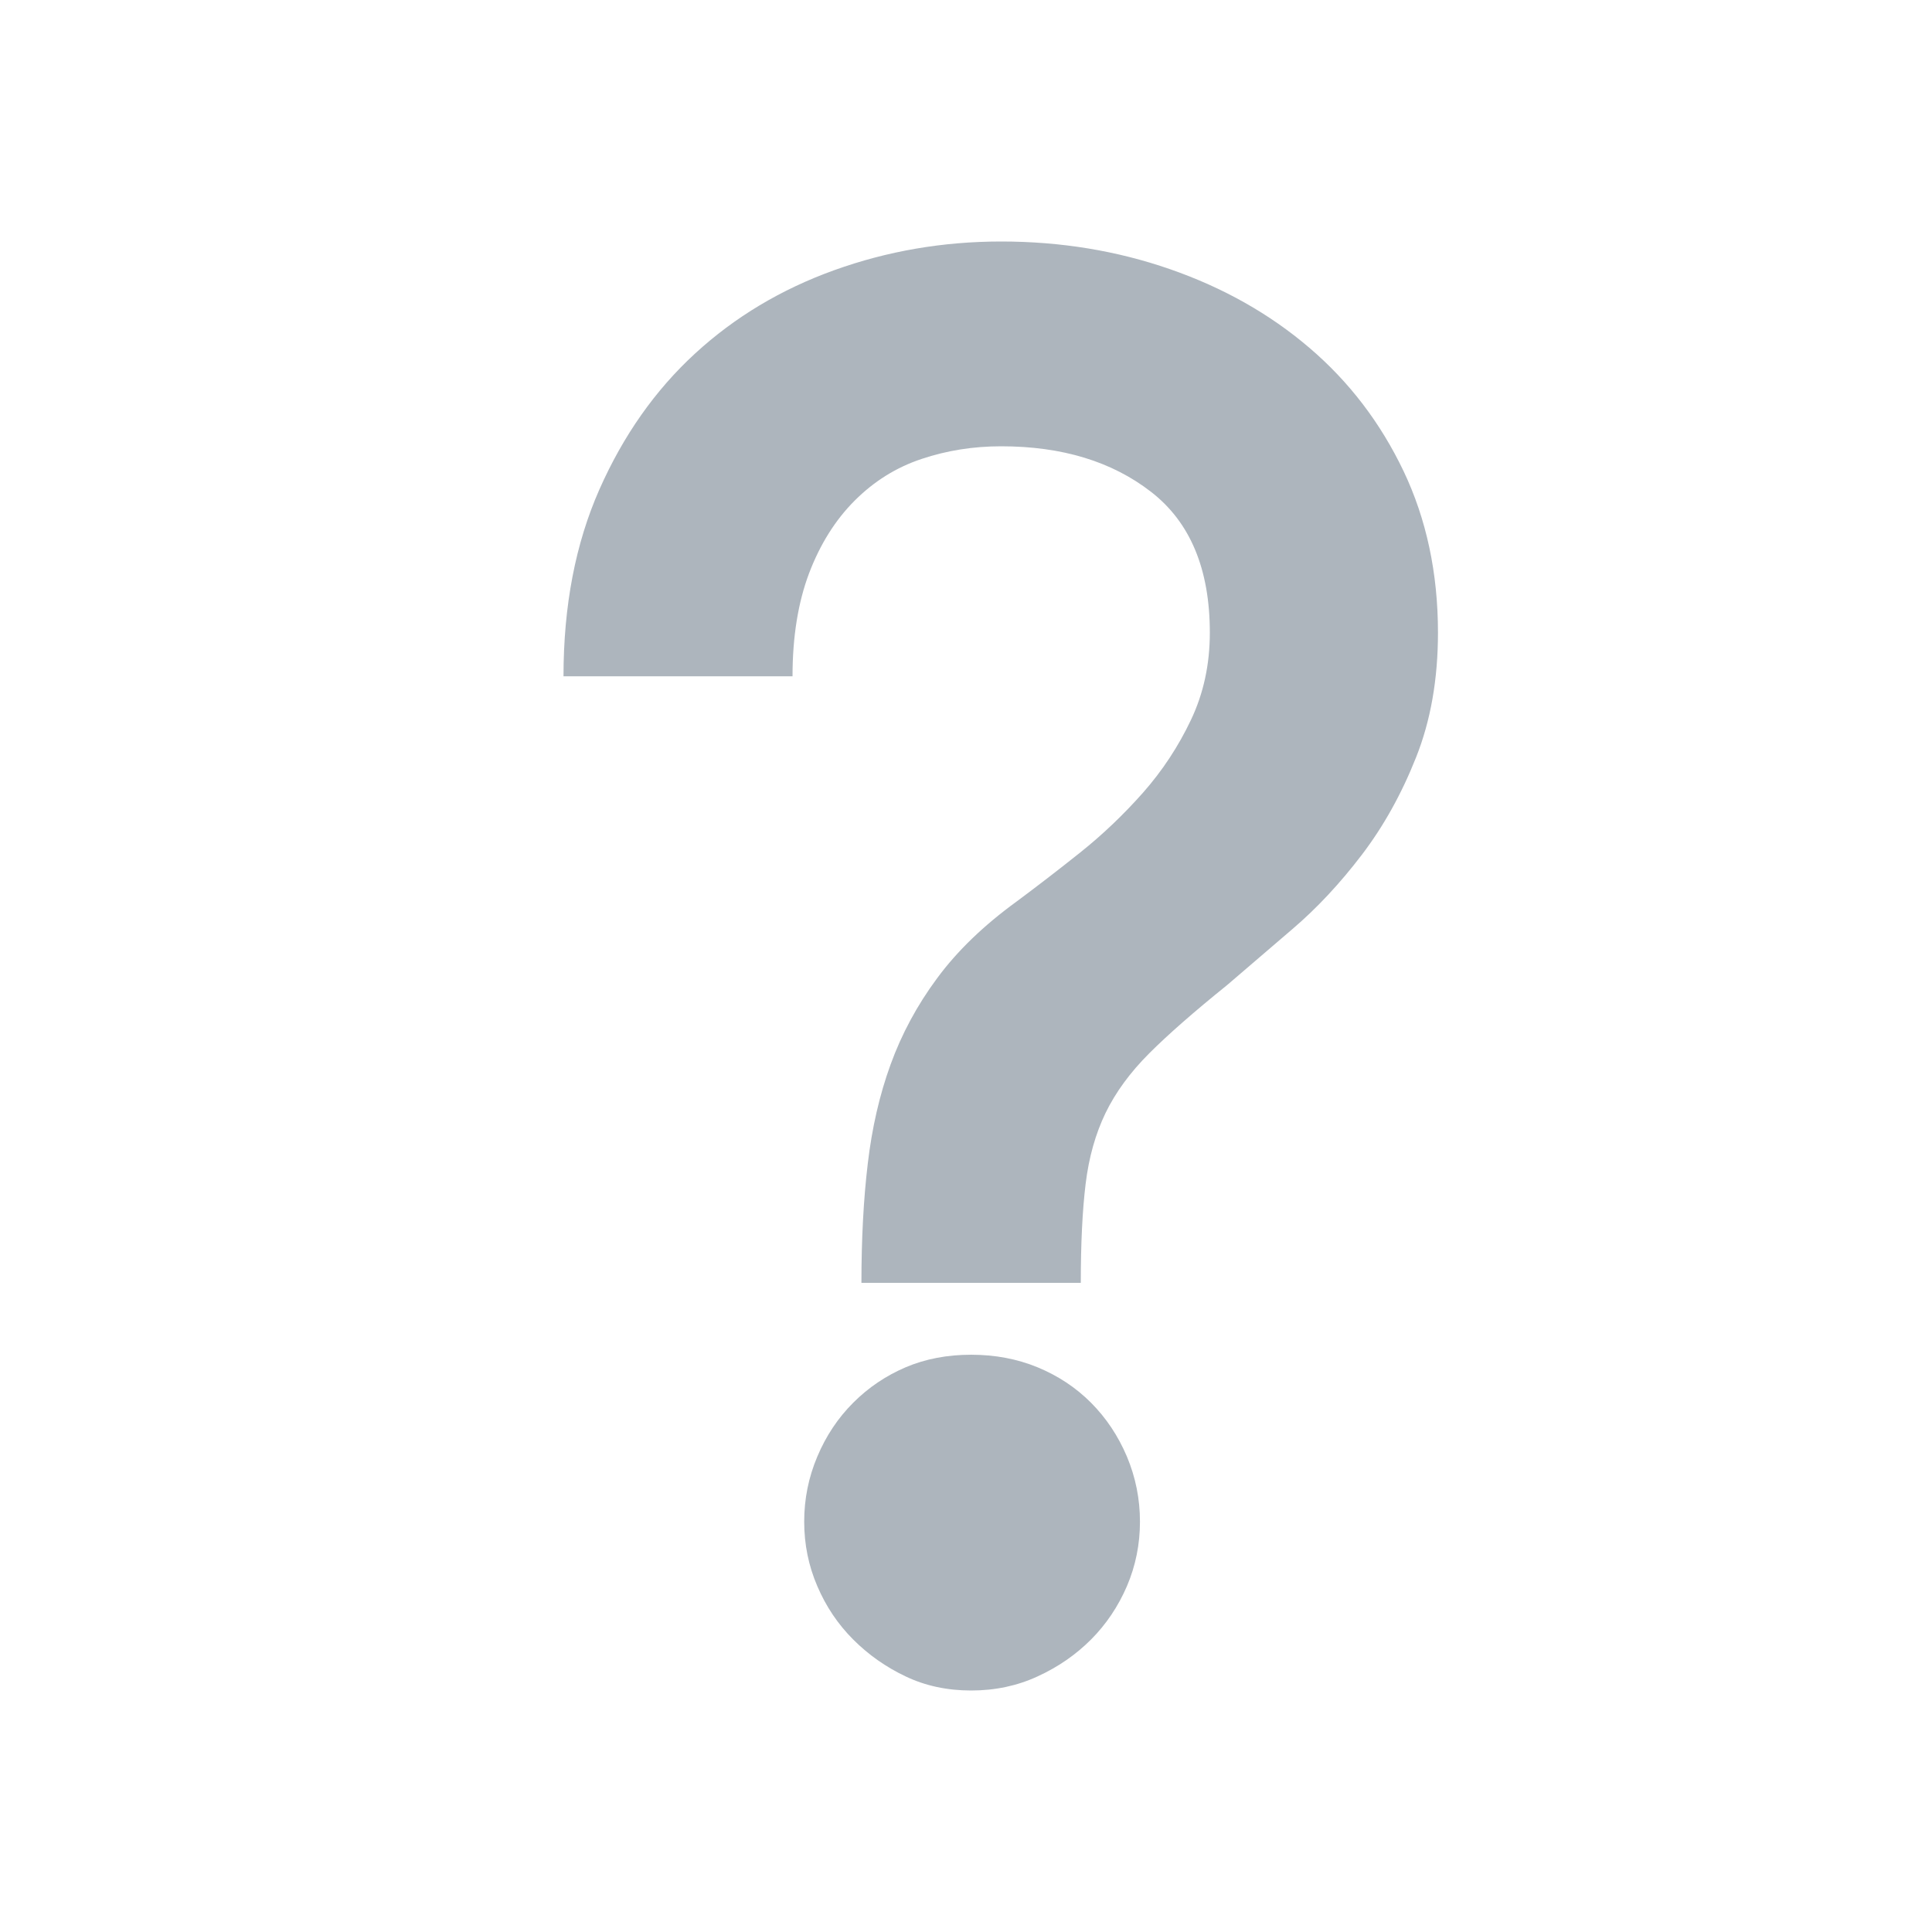 <?xml version="1.0" encoding="UTF-8"?>
<svg width="24px" height="24px" viewBox="0 0 24 24" version="1.1" xmlns="http://www.w3.org/2000/svg" xmlns:xlink="http://www.w3.org/1999/xlink">
    <!-- Generator: Sketch 52 (66869) - http://www.bohemiancoding.com/sketch -->
    <title>question</title>
    <desc>Created with Sketch.</desc>
    <g id="question" stroke="none" stroke-width="1" fill="none" fill-rule="evenodd">
        <path d="M7,8.401 C7,7.525 7.149,6.752 7.446,6.08 C7.743,5.409 8.139,4.847 8.634,4.392 C9.128,3.938 9.705,3.593 10.364,3.356 C11.023,3.119 11.714,3 12.437,3 C13.177,3 13.876,3.115 14.535,3.344 C15.194,3.573 15.771,3.898 16.265,4.32 C16.76,4.742 17.149,5.253 17.435,5.851 C17.72,6.45 17.863,7.119 17.863,7.859 C17.863,8.437 17.772,8.954 17.591,9.408 C17.411,9.862 17.186,10.266 16.916,10.62 C16.647,10.973 16.36,11.281 16.054,11.542 C15.749,11.803 15.48,12.034 15.246,12.235 C14.837,12.565 14.513,12.848 14.276,13.085 C14.039,13.322 13.858,13.569 13.733,13.827 C13.609,14.084 13.526,14.377 13.486,14.707 C13.446,15.036 13.426,15.446 13.426,15.936 L10.701,15.936 C10.701,15.39 10.727,14.896 10.78,14.453 C10.832,14.011 10.926,13.601 11.063,13.224 C11.2,12.846 11.392,12.488 11.642,12.151 C11.891,11.813 12.22,11.496 12.63,11.198 C12.879,11.013 13.143,10.81 13.42,10.589 C13.697,10.368 13.956,10.121 14.198,9.848 C14.439,9.575 14.638,9.273 14.794,8.944 C14.951,8.614 15.029,8.253 15.029,7.859 C15.029,7.071 14.786,6.488 14.3,6.111 C13.814,5.733 13.193,5.544 12.437,5.544 C12.092,5.544 11.762,5.596 11.449,5.701 C11.135,5.805 10.858,5.978 10.617,6.219 C10.376,6.46 10.187,6.762 10.05,7.123 C9.914,7.485 9.845,7.911 9.845,8.401 L7,8.401 Z M9.99,18.902 C9.99,18.621 10.044,18.352 10.153,18.094 C10.261,17.837 10.41,17.614 10.599,17.425 C10.788,17.236 11.005,17.09 11.25,16.985 C11.495,16.881 11.766,16.829 12.064,16.829 C12.361,16.829 12.636,16.881 12.889,16.985 C13.143,17.09 13.364,17.236 13.553,17.425 C13.741,17.614 13.89,17.837 13.999,18.094 C14.107,18.352 14.161,18.621 14.161,18.902 C14.161,19.184 14.107,19.451 13.999,19.704 C13.89,19.957 13.741,20.178 13.553,20.367 C13.364,20.556 13.143,20.709 12.889,20.825 C12.636,20.942 12.361,21 12.064,21 C11.766,21 11.495,20.942 11.25,20.825 C11.005,20.709 10.788,20.556 10.599,20.367 C10.41,20.178 10.261,19.957 10.153,19.704 C10.044,19.451 9.99,19.184 9.99,18.902 Z" id="?" fill="#ADB5BD"></path>
    </g>
</svg>